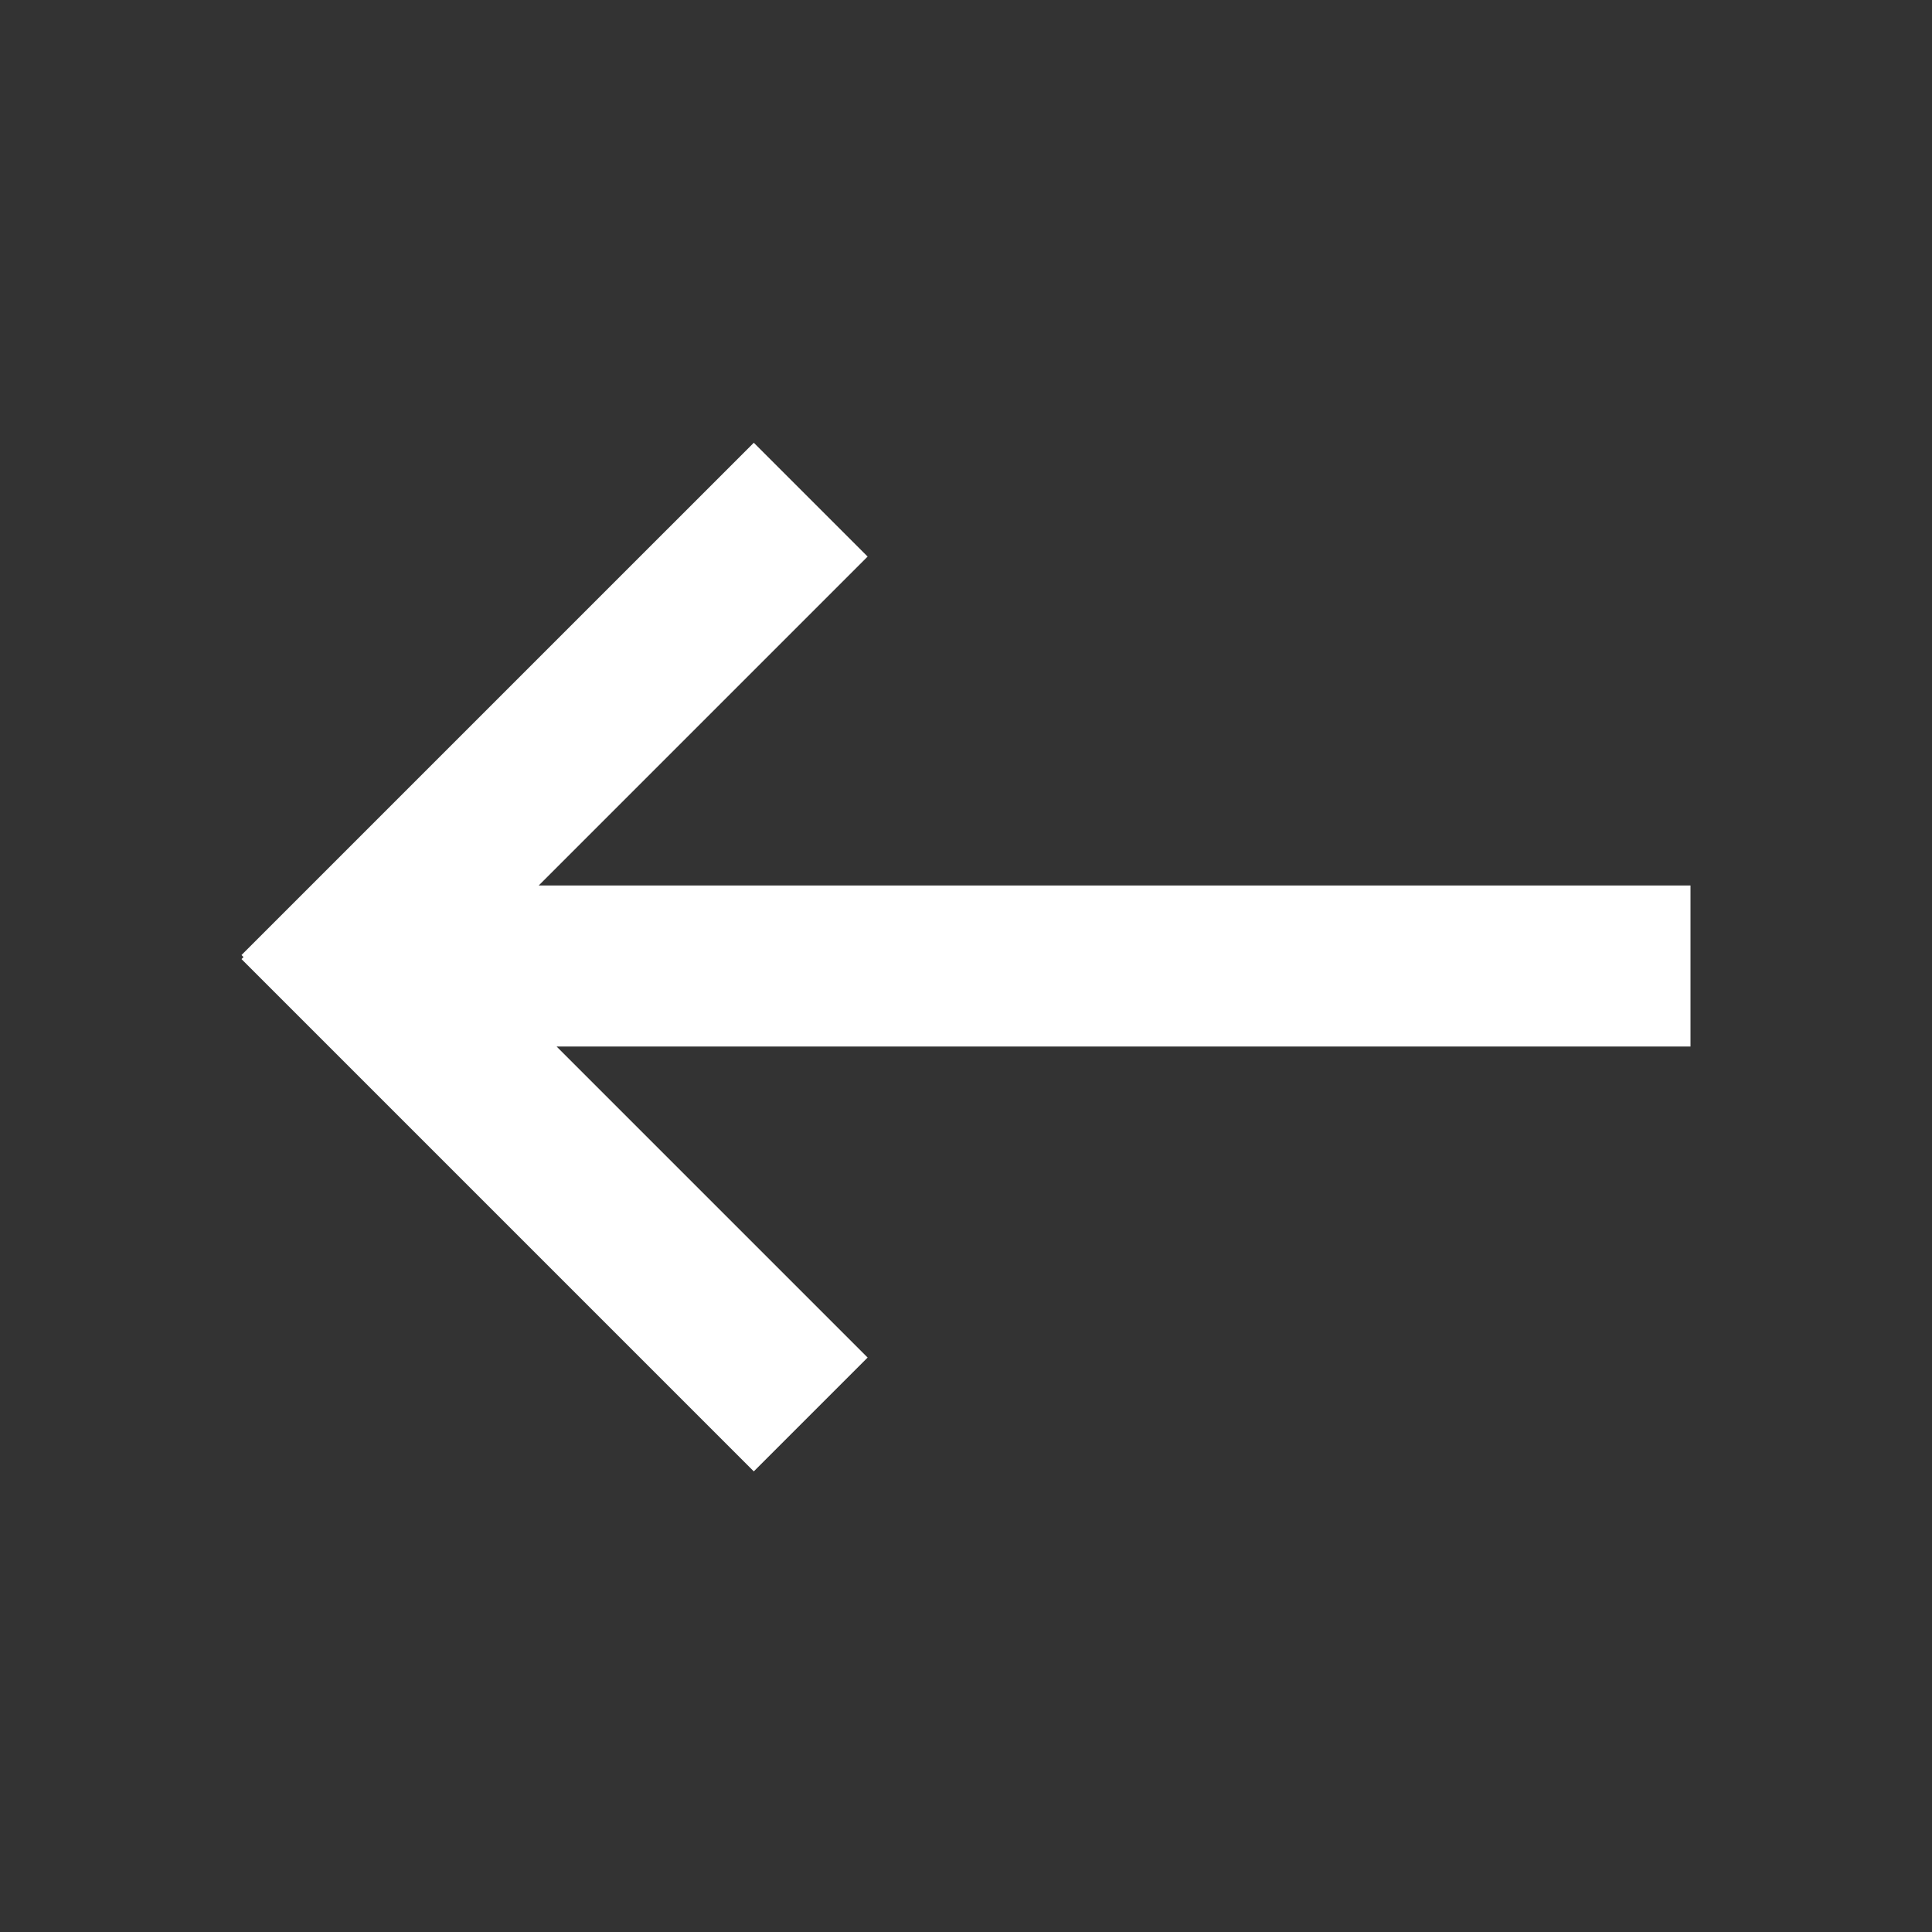 <svg width="24" height="24" viewBox="0 0 24 24" fill="none" xmlns="http://www.w3.org/2000/svg">
<rect x="0" y="0" width="24" height="24" fill="#333333" stroke="none"/>
<g id="Icons/back-arrow">
<path id="Rectangle 2" fill-rule="evenodd" clip-rule="evenodd" d="M3.025 11.889L3 11.864L9.364 5.5L10.778 6.914L6.692 11H21V13H6.914L10.778 16.864L9.364 18.278L3 11.914L3.025 11.889Z" fill="white"/>
</g>
</svg>
